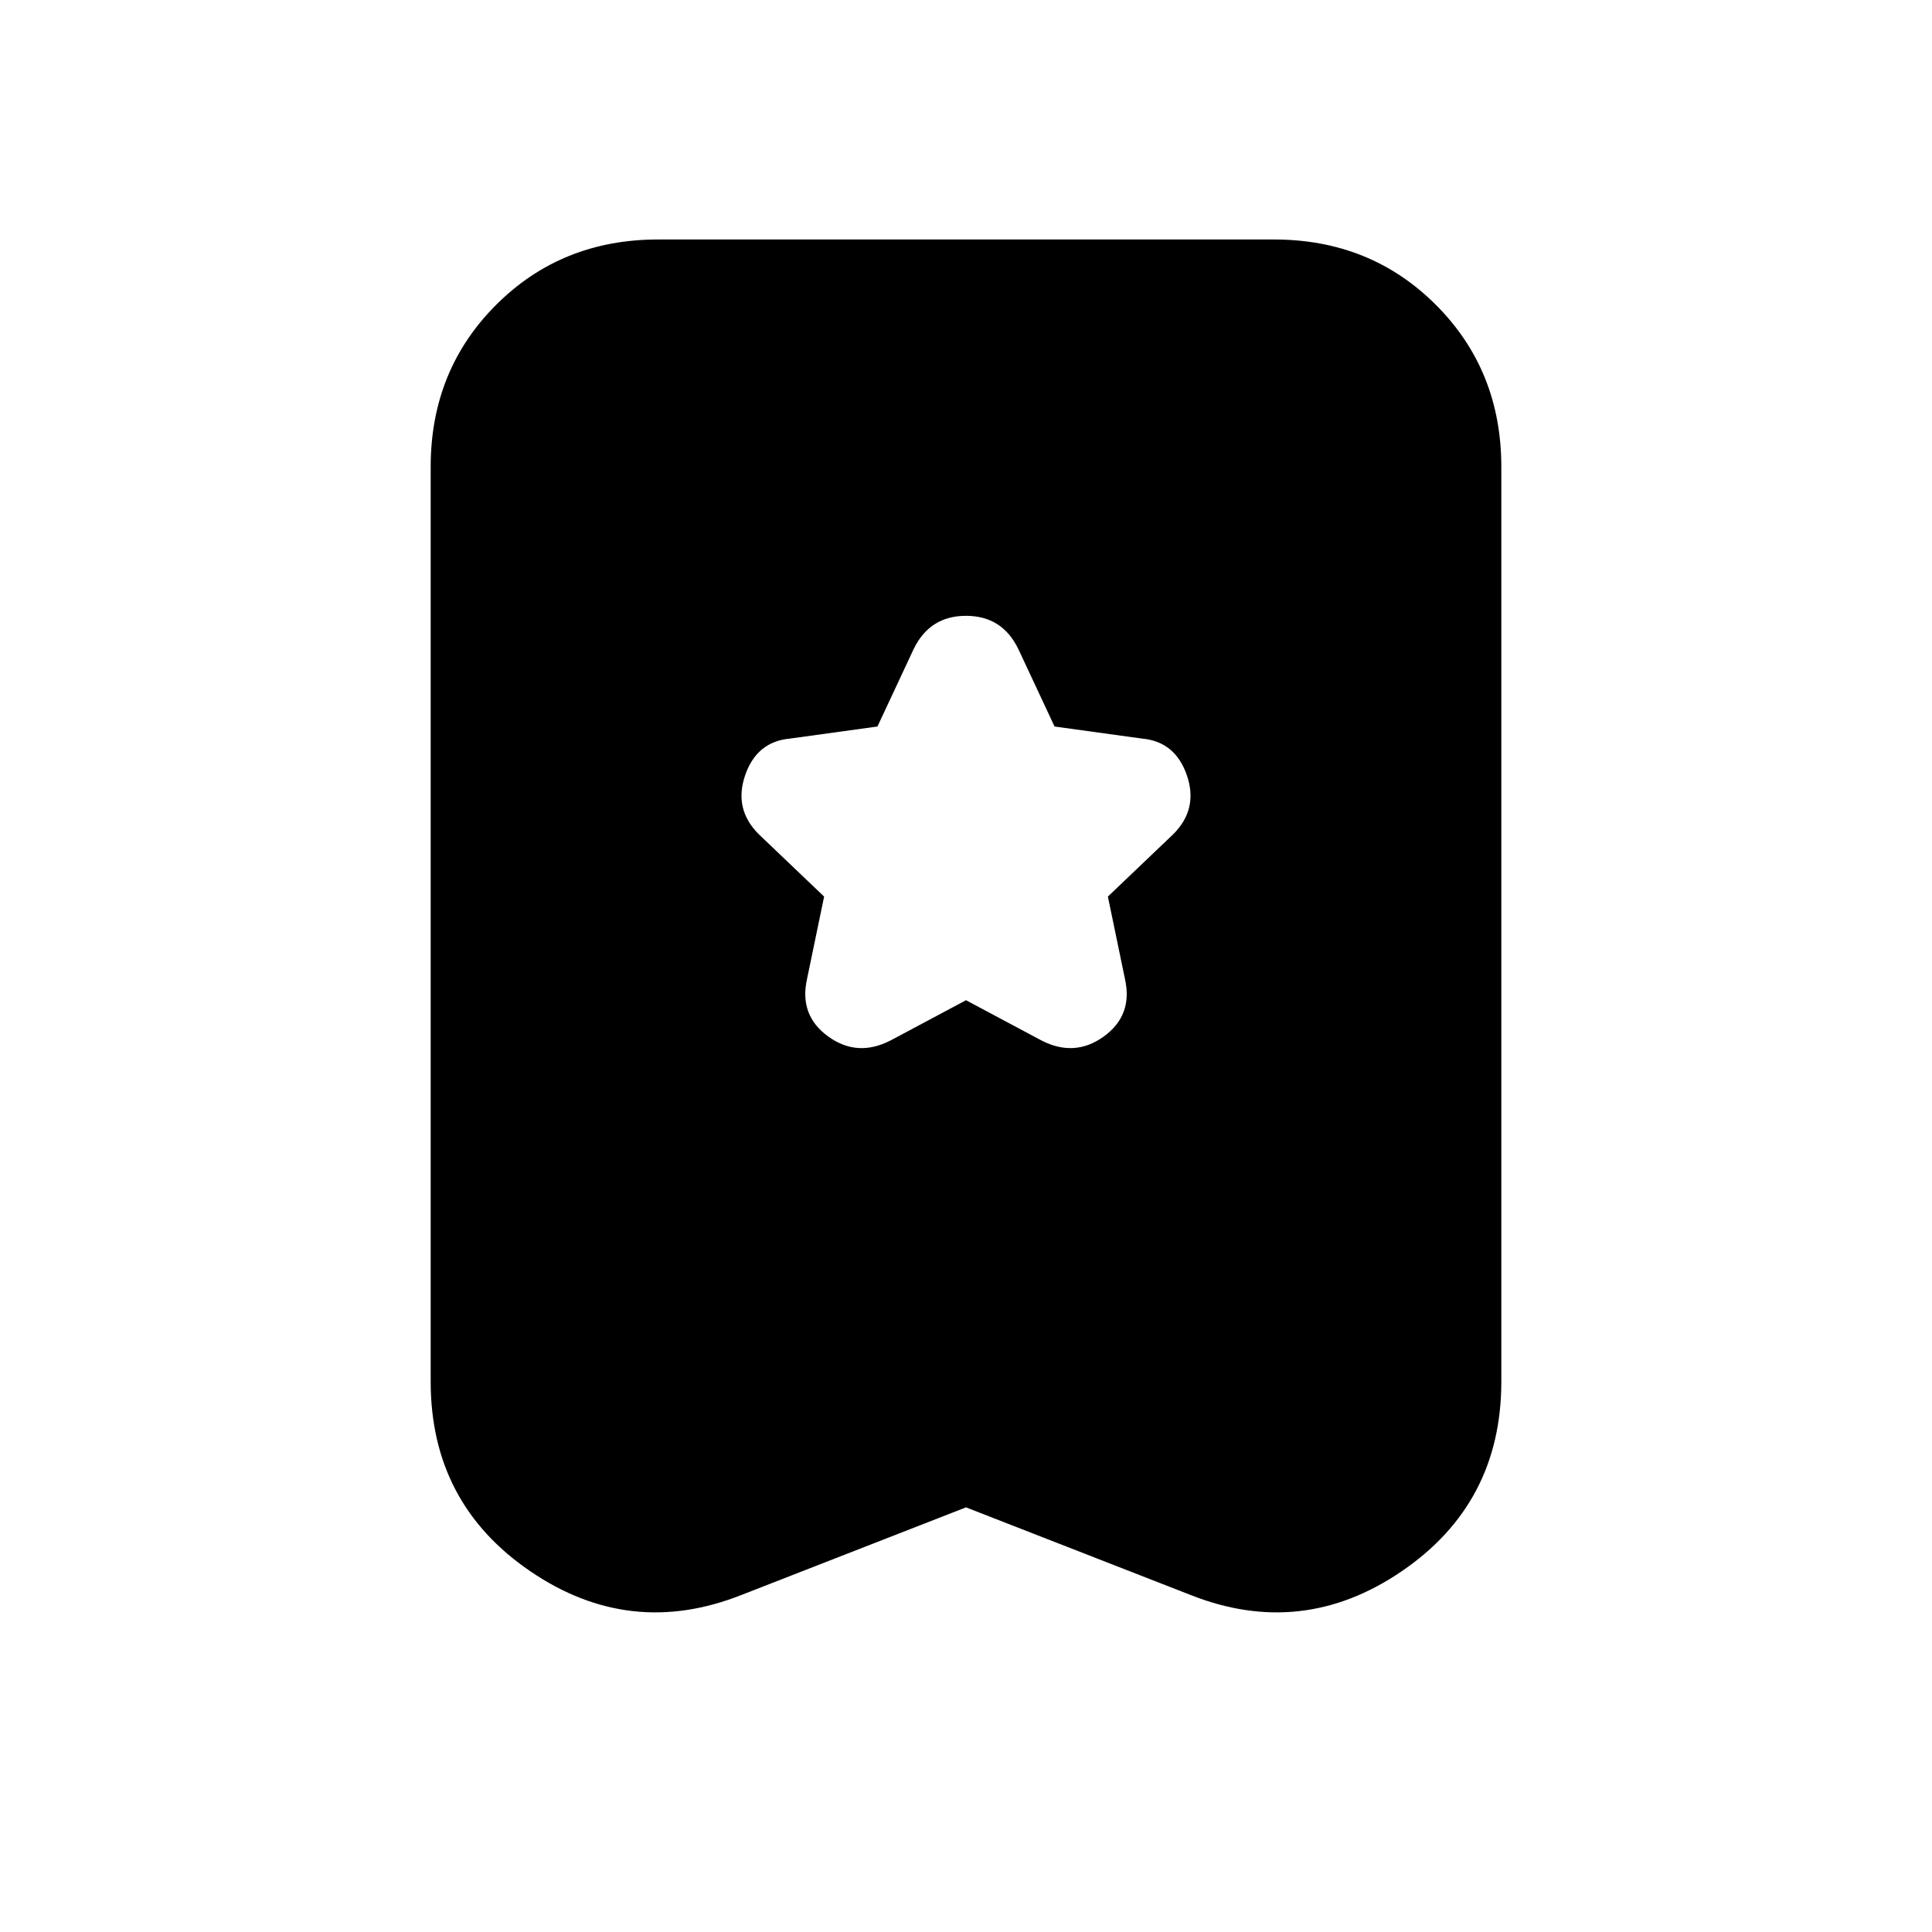 <svg xmlns="http://www.w3.org/2000/svg" height="20" viewBox="0 -960 960 960" width="20"><path d="m480-463 37.5 20q16.5 8.5 31-2t10.5-28.5l-8.5-41 32.5-31q12.5-12.5 6.75-29.25T567.5-593l-43.5-6-18-38.5q-8-16.5-26-16.5t-26 16.5L436-599l-43.5 6q-16.5 1.5-22.25 18.25T377-545.5l32.5 31-8.5 41q-4 18 10.5 28.5t31 2l37.5-20Zm0 252-111.5 43.5q-55.5 22-105-11.75T214-273.5V-728q0-48 32.5-80.5T327-841h306q48 0 80.5 32.5T746-728v454.5q0 60.5-49.5 94.25t-105 11.75L480-211Z"/></svg>